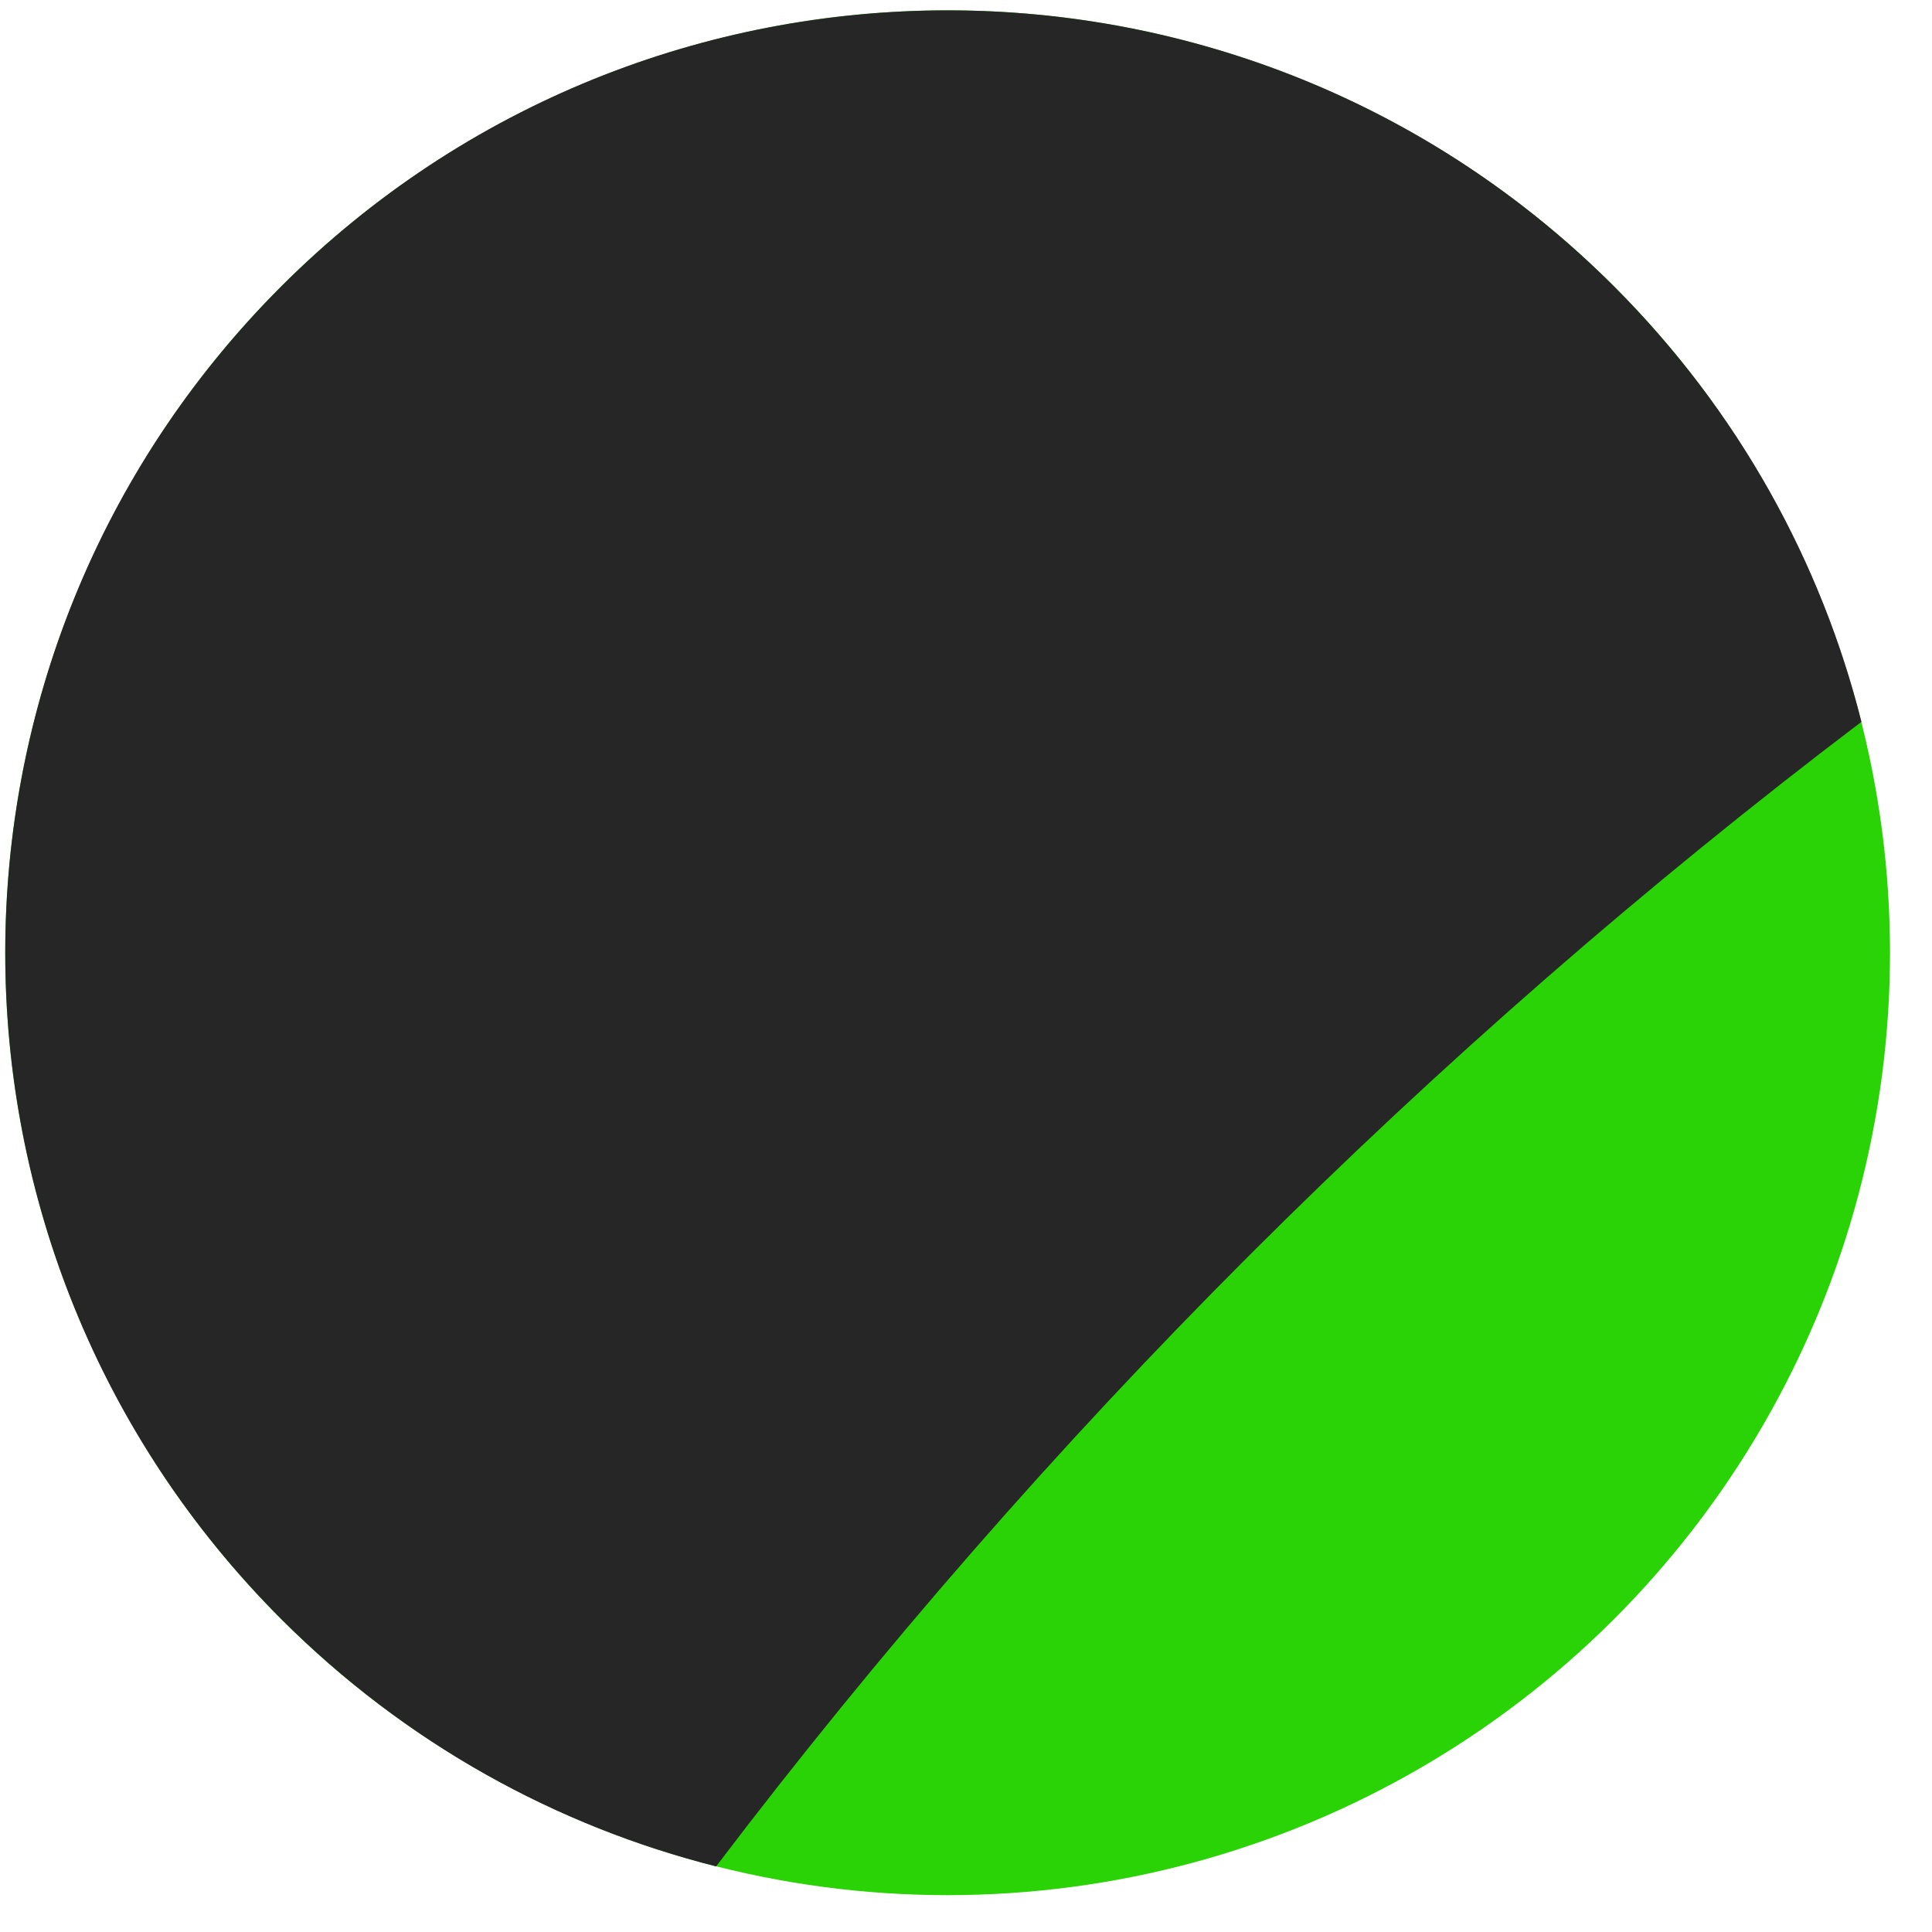 <svg width="41" height="41" viewBox="0 0 41 41" fill="none" xmlns="http://www.w3.org/2000/svg">
<circle cx="20.11" cy="20.219" r="19.999" transform="rotate(-90 20.11 20.219)" fill="#29D305"/>
<path fill-rule="evenodd" clip-rule="evenodd" d="M15.197 39.608C11.816 38.754 8.614 37.005 5.969 34.36C-1.841 26.55 -1.841 13.887 5.969 6.077C13.779 -1.733 26.442 -1.733 34.252 6.077C36.9 8.725 38.651 11.932 39.503 15.318C30.336 22.267 22.152 30.445 15.197 39.608Z" fill="#262626"/>
</svg>
